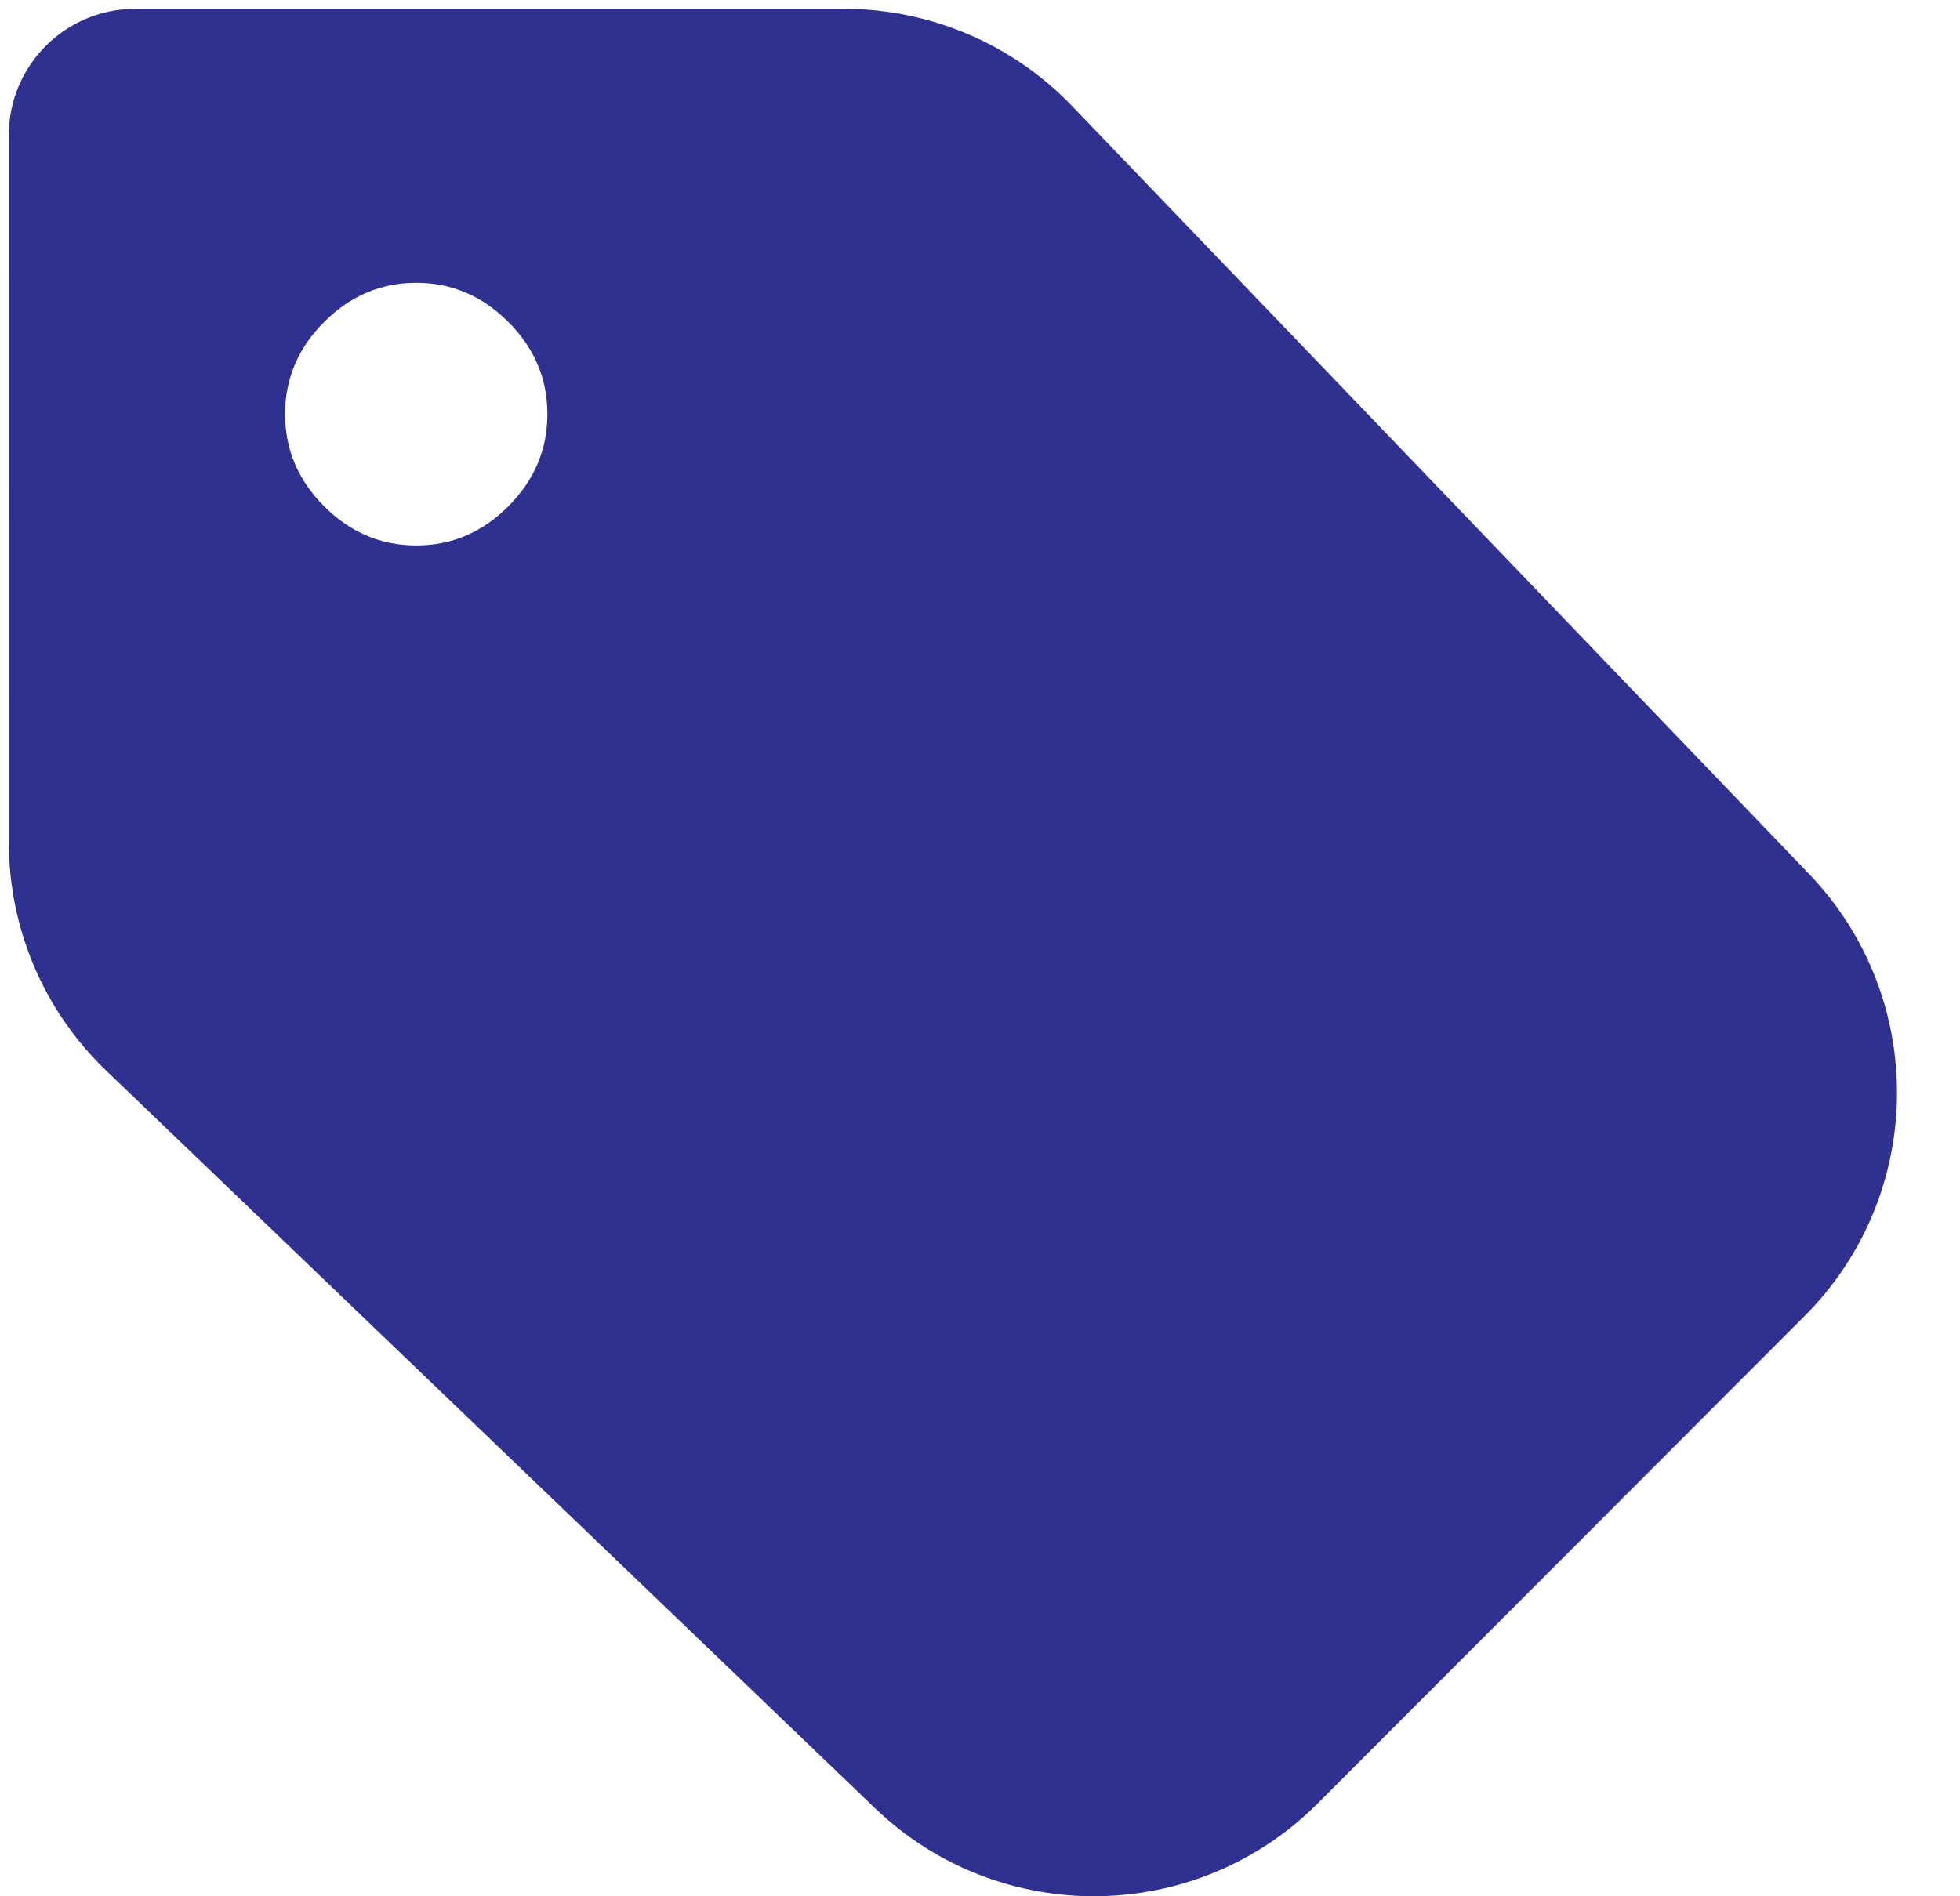 <svg width="31" height="30" viewBox="0 0 31 30" fill="none" xmlns="http://www.w3.org/2000/svg">
<path d="M20.84 28.532C18.916 30.459 15.805 30.492 13.84 28.607L1.678 16.936C0.695 15.994 0.14 14.691 0.14 13.329L0.139 2.14C0.139 1.035 1.034 0.14 2.139 0.14L13.349 0.14C14.711 0.14 16.014 0.695 16.957 1.678L28.612 13.826C30.495 15.789 30.463 18.897 28.541 20.821L20.84 28.532ZM6.584 8.629C7.142 8.629 7.628 8.423 8.04 8.01C8.452 7.597 8.658 7.111 8.658 6.552C8.658 5.992 8.452 5.506 8.04 5.094C7.628 4.681 7.142 4.474 6.584 4.474C6.025 4.474 5.539 4.681 5.127 5.094C4.715 5.506 4.509 5.992 4.509 6.552C4.509 7.111 4.715 7.597 5.127 8.01C5.539 8.423 6.025 8.629 6.584 8.629Z" fill="#2E3190"/>
</svg>
